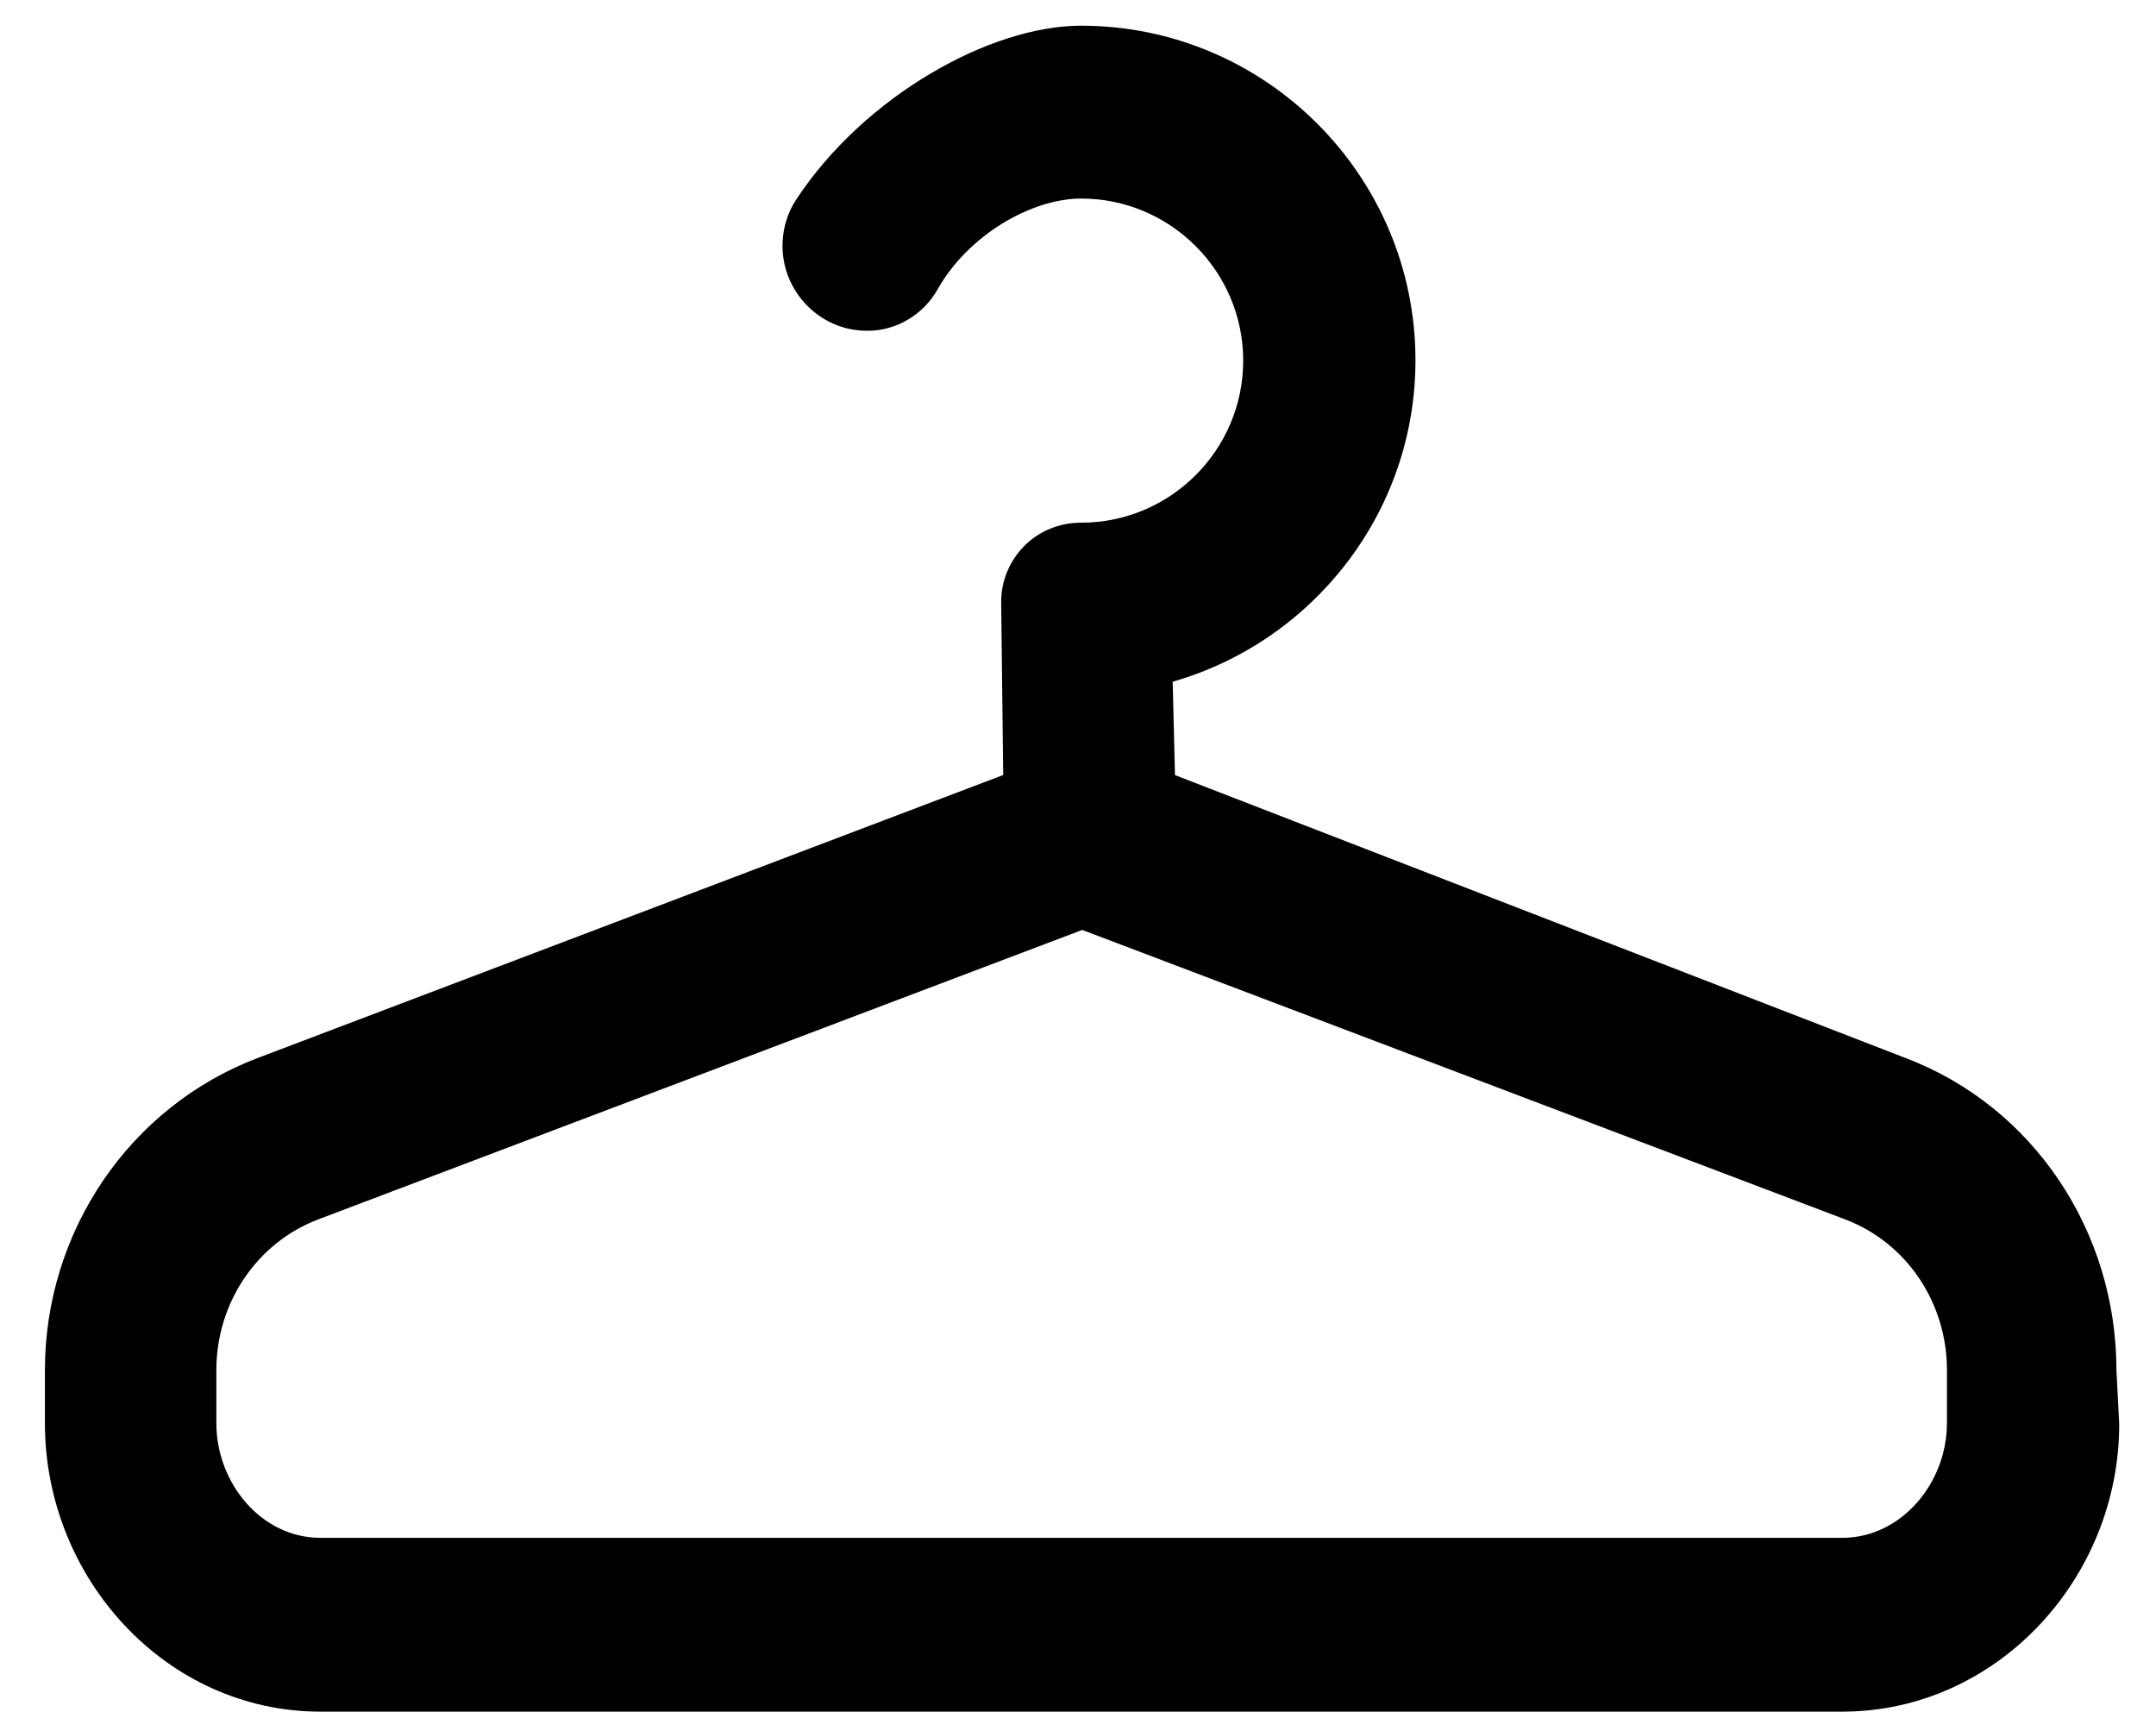 <?xml version="1.0" encoding="utf-8"?>
<!-- Generator: Adobe Illustrator 16.0.0, SVG Export Plug-In . SVG Version: 6.00 Build 0)  -->
<!DOCTYPE svg PUBLIC "-//W3C//DTD SVG 1.1//EN" "http://www.w3.org/Graphics/SVG/1.1/DTD/svg11.dtd">
<svg version="1.1" id="Layer_1" xmlns="http://www.w3.org/2000/svg" xmlns:xlink="http://www.w3.org/1999/xlink" x="0px" y="0px"
	 viewBox="0 60.5 500 396.917" enable-background="new 0 60.5 500 396.917" xml:space="preserve">
	 <style>path,rect,polygon { fill:#000000 !important}</style>
<path d="M490.823,378.219c0-31.979-19.073-61.104-49.011-72.416L272.49,240.24l-0.531-21.656
	c32.426-9.292,56.302-39.156,56.302-74.542c0-42.781-34.782-77.583-77.552-77.583c-21.053,0-50.188,16.281-66,40.219
	c-3.958,5.948-4.313,13.792-0.917,20.094c3.386,6.313,9.948,10.427,17.125,10.427h0.354c6.708,0,12.896-3.792,16.198-9.635
	c6.958-12.385,21.583-21.021,33.281-21.021c20.688,0,37.563,16.896,37.563,37.573c0,20.729-16.875,37.594-37.563,37.594
	c-0.041,0-0.063,0-0.094,0c-4.927,0-9.667,1.906-13.115,5.396c-3.469,3.511-5.417,8.229-5.354,13.177l0.469,39.938L59.865,305.803
	c-29.906,11.313-49.448,40.395-49.448,72.395v12.365c0,35.864,28.052,66.854,63.906,66.854h352.896
	c35.833,0,64.25-30.834,64.25-66.688L490.823,378.219z M451.511,390.553c0,13.791-10.531,26.562-24.303,26.562H74.323
	c-13.771,0-24.146-12.771-24.146-26.562v-12.365c0-15.459,9.292-29.51,23.729-34.959l177.072-67.083l176.834,67.083
	c14.469,5.449,23.708,19.5,23.708,34.959v12.365H451.511z"/>
</svg>
